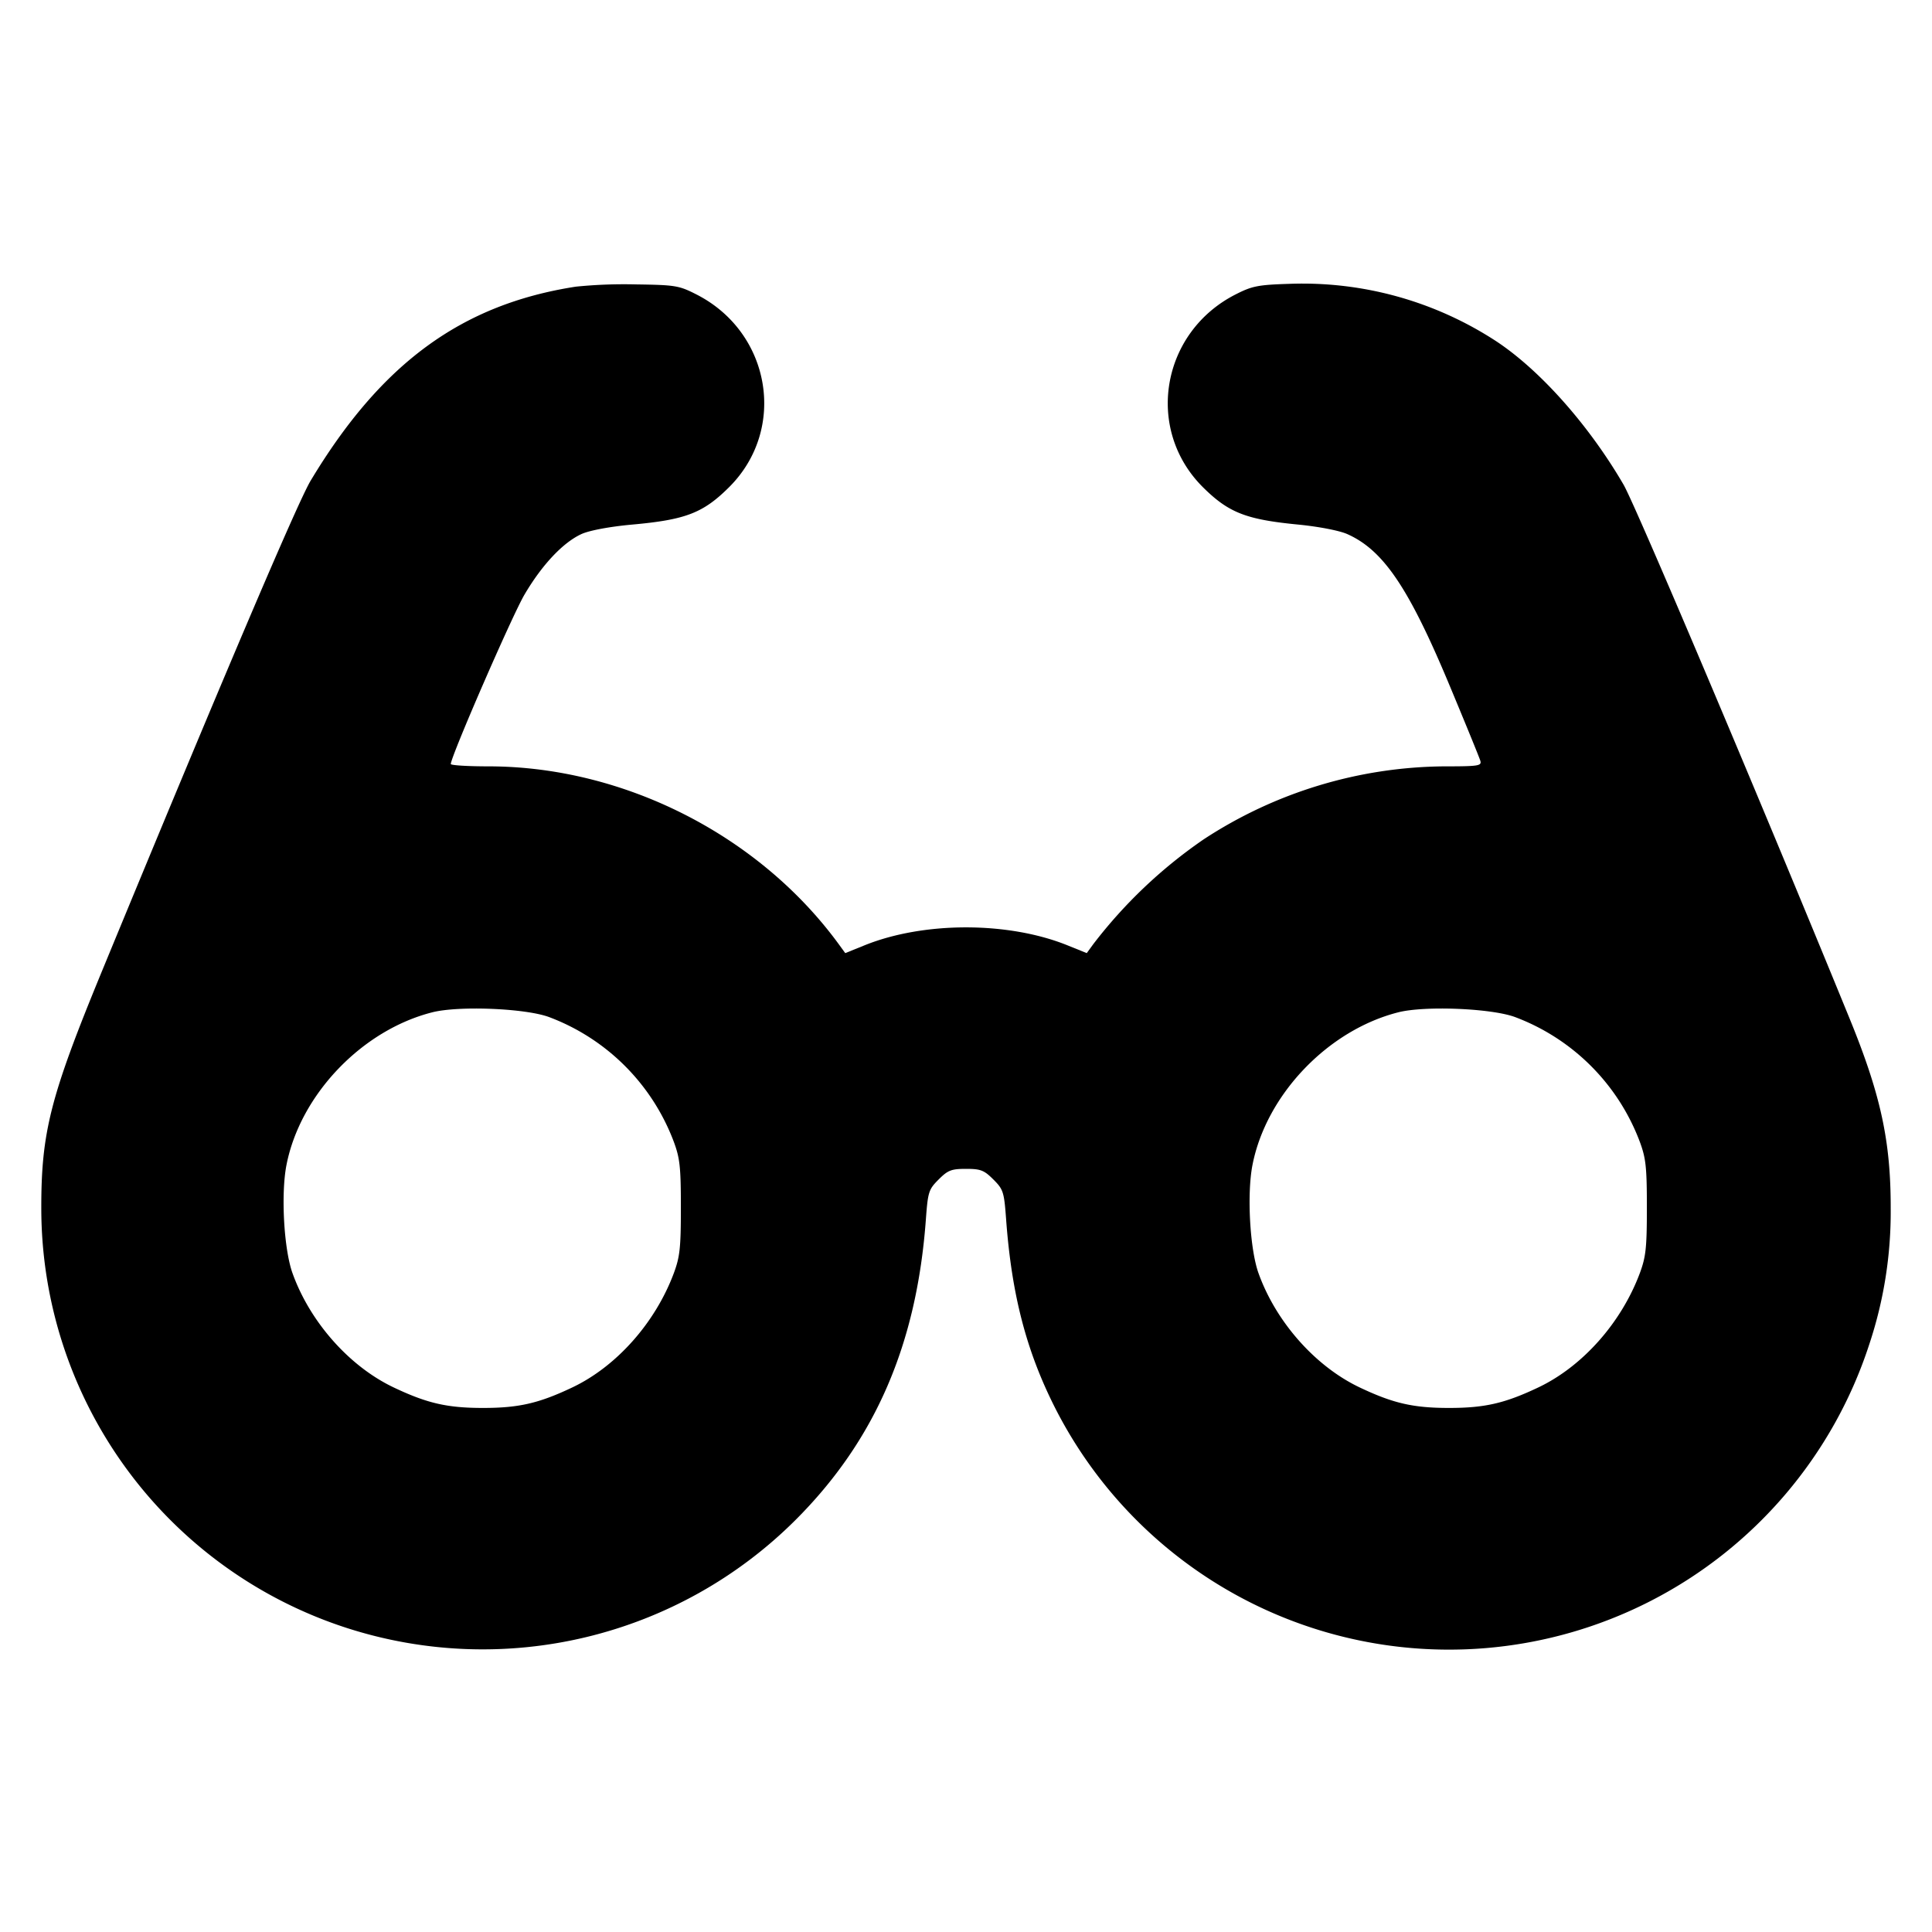 <svg xmlns="http://www.w3.org/2000/svg" width="24" height="24" fill="none" stroke="currentColor" stroke-linecap="round" stroke-linejoin="round" stroke-width="3"><path fill="#000" fill-rule="evenodd" stroke="none" d="M7.153 3.561c-1.418.22-2.417.95-3.294 2.41-.163.271-1.117 2.514-2.599 6.109-.636 1.545-.749 1.987-.747 2.938a5.48 5.48 0 0 0 3.791 5.204 5.5 5.5 0 0 0 5.578-1.34c.99-.989 1.507-2.184 1.62-3.74.025-.337.035-.367.158-.49.115-.115.158-.132.34-.132s.225.017.34.132c.123.123.133.153.158.49.069.95.256 1.662.627 2.383a5.489 5.489 0 0 0 10.097-.829 5.2 5.2 0 0 0 .265-1.678c.002-.843-.123-1.418-.515-2.376-1.131-2.766-2.654-6.364-2.804-6.622-.43-.739-1.036-1.421-1.583-1.782a4.4 4.4 0 0 0-2.569-.712c-.386.012-.462.027-.664.13-.929.47-1.134 1.677-.407 2.398.319.316.535.4 1.188.463.25.025.505.074.602.117.447.198.762.661 1.266 1.866.202.484.377.912.388.95.019.064-.021.07-.454.07a5.53 5.53 0 0 0-2.983.907 6 6 0 0 0-1.372 1.303l-.08.11-.24-.097c-.736-.297-1.784-.297-2.52 0l-.24.097-.08-.11c-.99-1.355-2.672-2.209-4.35-2.21-.259 0-.47-.013-.47-.029 0-.092.761-1.842.915-2.104.219-.373.483-.652.713-.755.101-.044.348-.09.62-.115.668-.06.885-.143 1.207-.463.727-.721.522-1.928-.407-2.398-.214-.109-.261-.116-.748-.123a6 6 0 0 0-.747.028m-.336 9.072a2.65 2.65 0 0 1 1.553 1.55c.076.205.088.316.088.817s-.012.612-.088.817c-.23.615-.711 1.157-1.26 1.418-.415.197-.664.255-1.11.255s-.695-.058-1.11-.255c-.551-.262-1.039-.813-1.256-1.418-.108-.299-.146-.987-.075-1.347.171-.872.938-1.674 1.812-1.895.328-.083 1.149-.05 1.446.058m12 0a2.65 2.65 0 0 1 1.553 1.55c.076.205.088.316.088.817s-.012.612-.088.817c-.23.615-.711 1.157-1.26 1.418-.415.197-.664.255-1.11.255s-.695-.058-1.11-.255c-.551-.262-1.039-.813-1.256-1.418-.108-.299-.146-.987-.075-1.347.171-.872.938-1.674 1.812-1.895.328-.083 1.149-.05 1.446.058"/></svg>